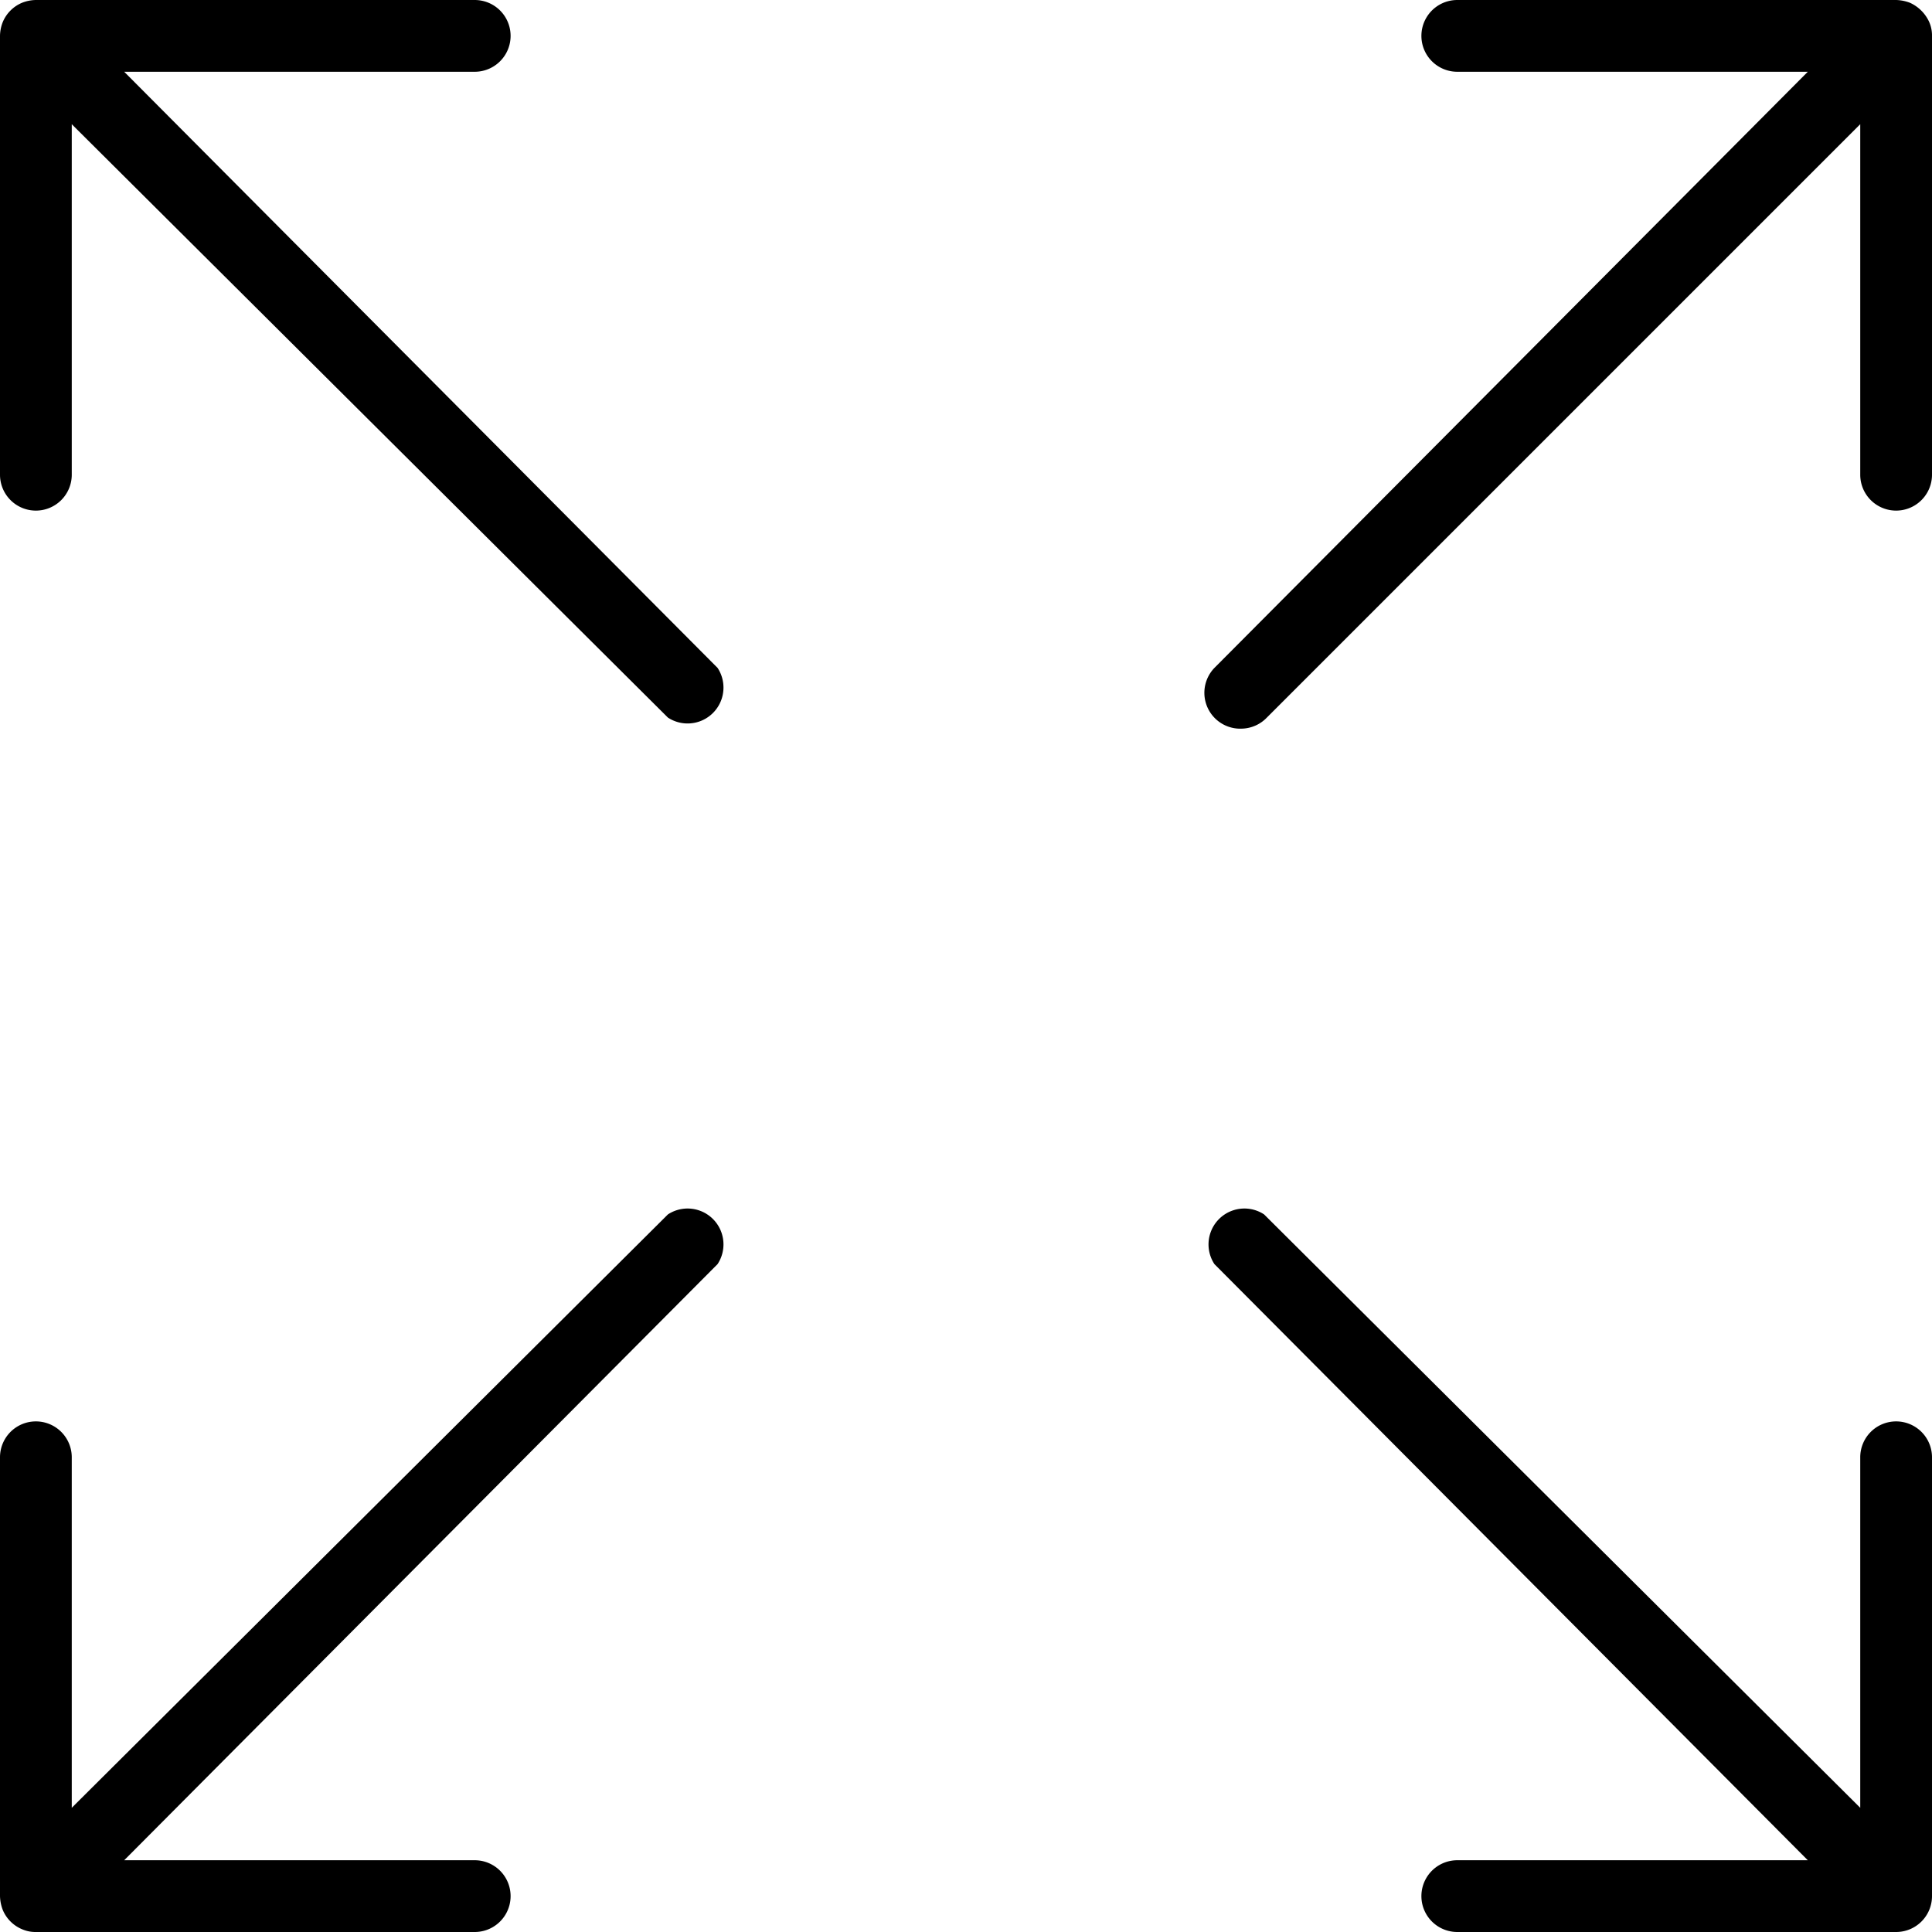 <svg xmlns="http://www.w3.org/2000/svg" viewBox="0 0 70 70">
  <path d="M69.9.8a1.4 1.4 0 0 0-.7-.7 1.5 1.5 0 0 0-.5-.1H52.8a1.3 1.3 0 0 0 0 2.6h12.7L44 24.2a1.3 1.3 0 0 0 1 2.2 1.3 1.3 0 0 0 .9-.4L67.4 4.5v12.7a1.3 1.3 0 1 0 2.6 0V1.3a1.2 1.2 0 0 0-.1-.5zm0 0M24.2 44L2.6 65.5V52.8a1.3 1.3 0 0 0-2.6 0v15.9a1.5 1.5 0 0 0 .1.5 1.3 1.3 0 0 0 .7.7 1.2 1.2 0 0 0 .5.1h15.9a1.3 1.3 0 1 0 0-2.6H4.5L26 45.8a1.3 1.3 0 0 0-1.8-1.8zm0 0M1.3 18.5a1.3 1.3 0 0 0 1.3-1.3V4.5L24.2 26a1.3 1.3 0 0 0 1.8-1.8L4.5 2.6h12.7a1.3 1.3 0 0 0 0-2.6H1.3a1.4 1.4 0 0 0-.5.1 1.3 1.3 0 0 0-.7.7 1.4 1.4 0 0 0-.1.5v15.9a1.3 1.3 0 0 0 1.3 1.3zm0 0M68.7 51.5a1.3 1.3 0 0 0-1.3 1.3v12.7L45.8 44a1.3 1.3 0 0 0-1.8 1.8l21.5 21.6H52.8a1.3 1.3 0 1 0 0 2.6h15.9a1.3 1.3 0 0 0 .5-.1 1.3 1.3 0 0 0 .7-.7 1.3 1.3 0 0 0 .1-.5V52.8a1.3 1.3 0 0 0-1.3-1.3zm0 0"/>
</svg>
